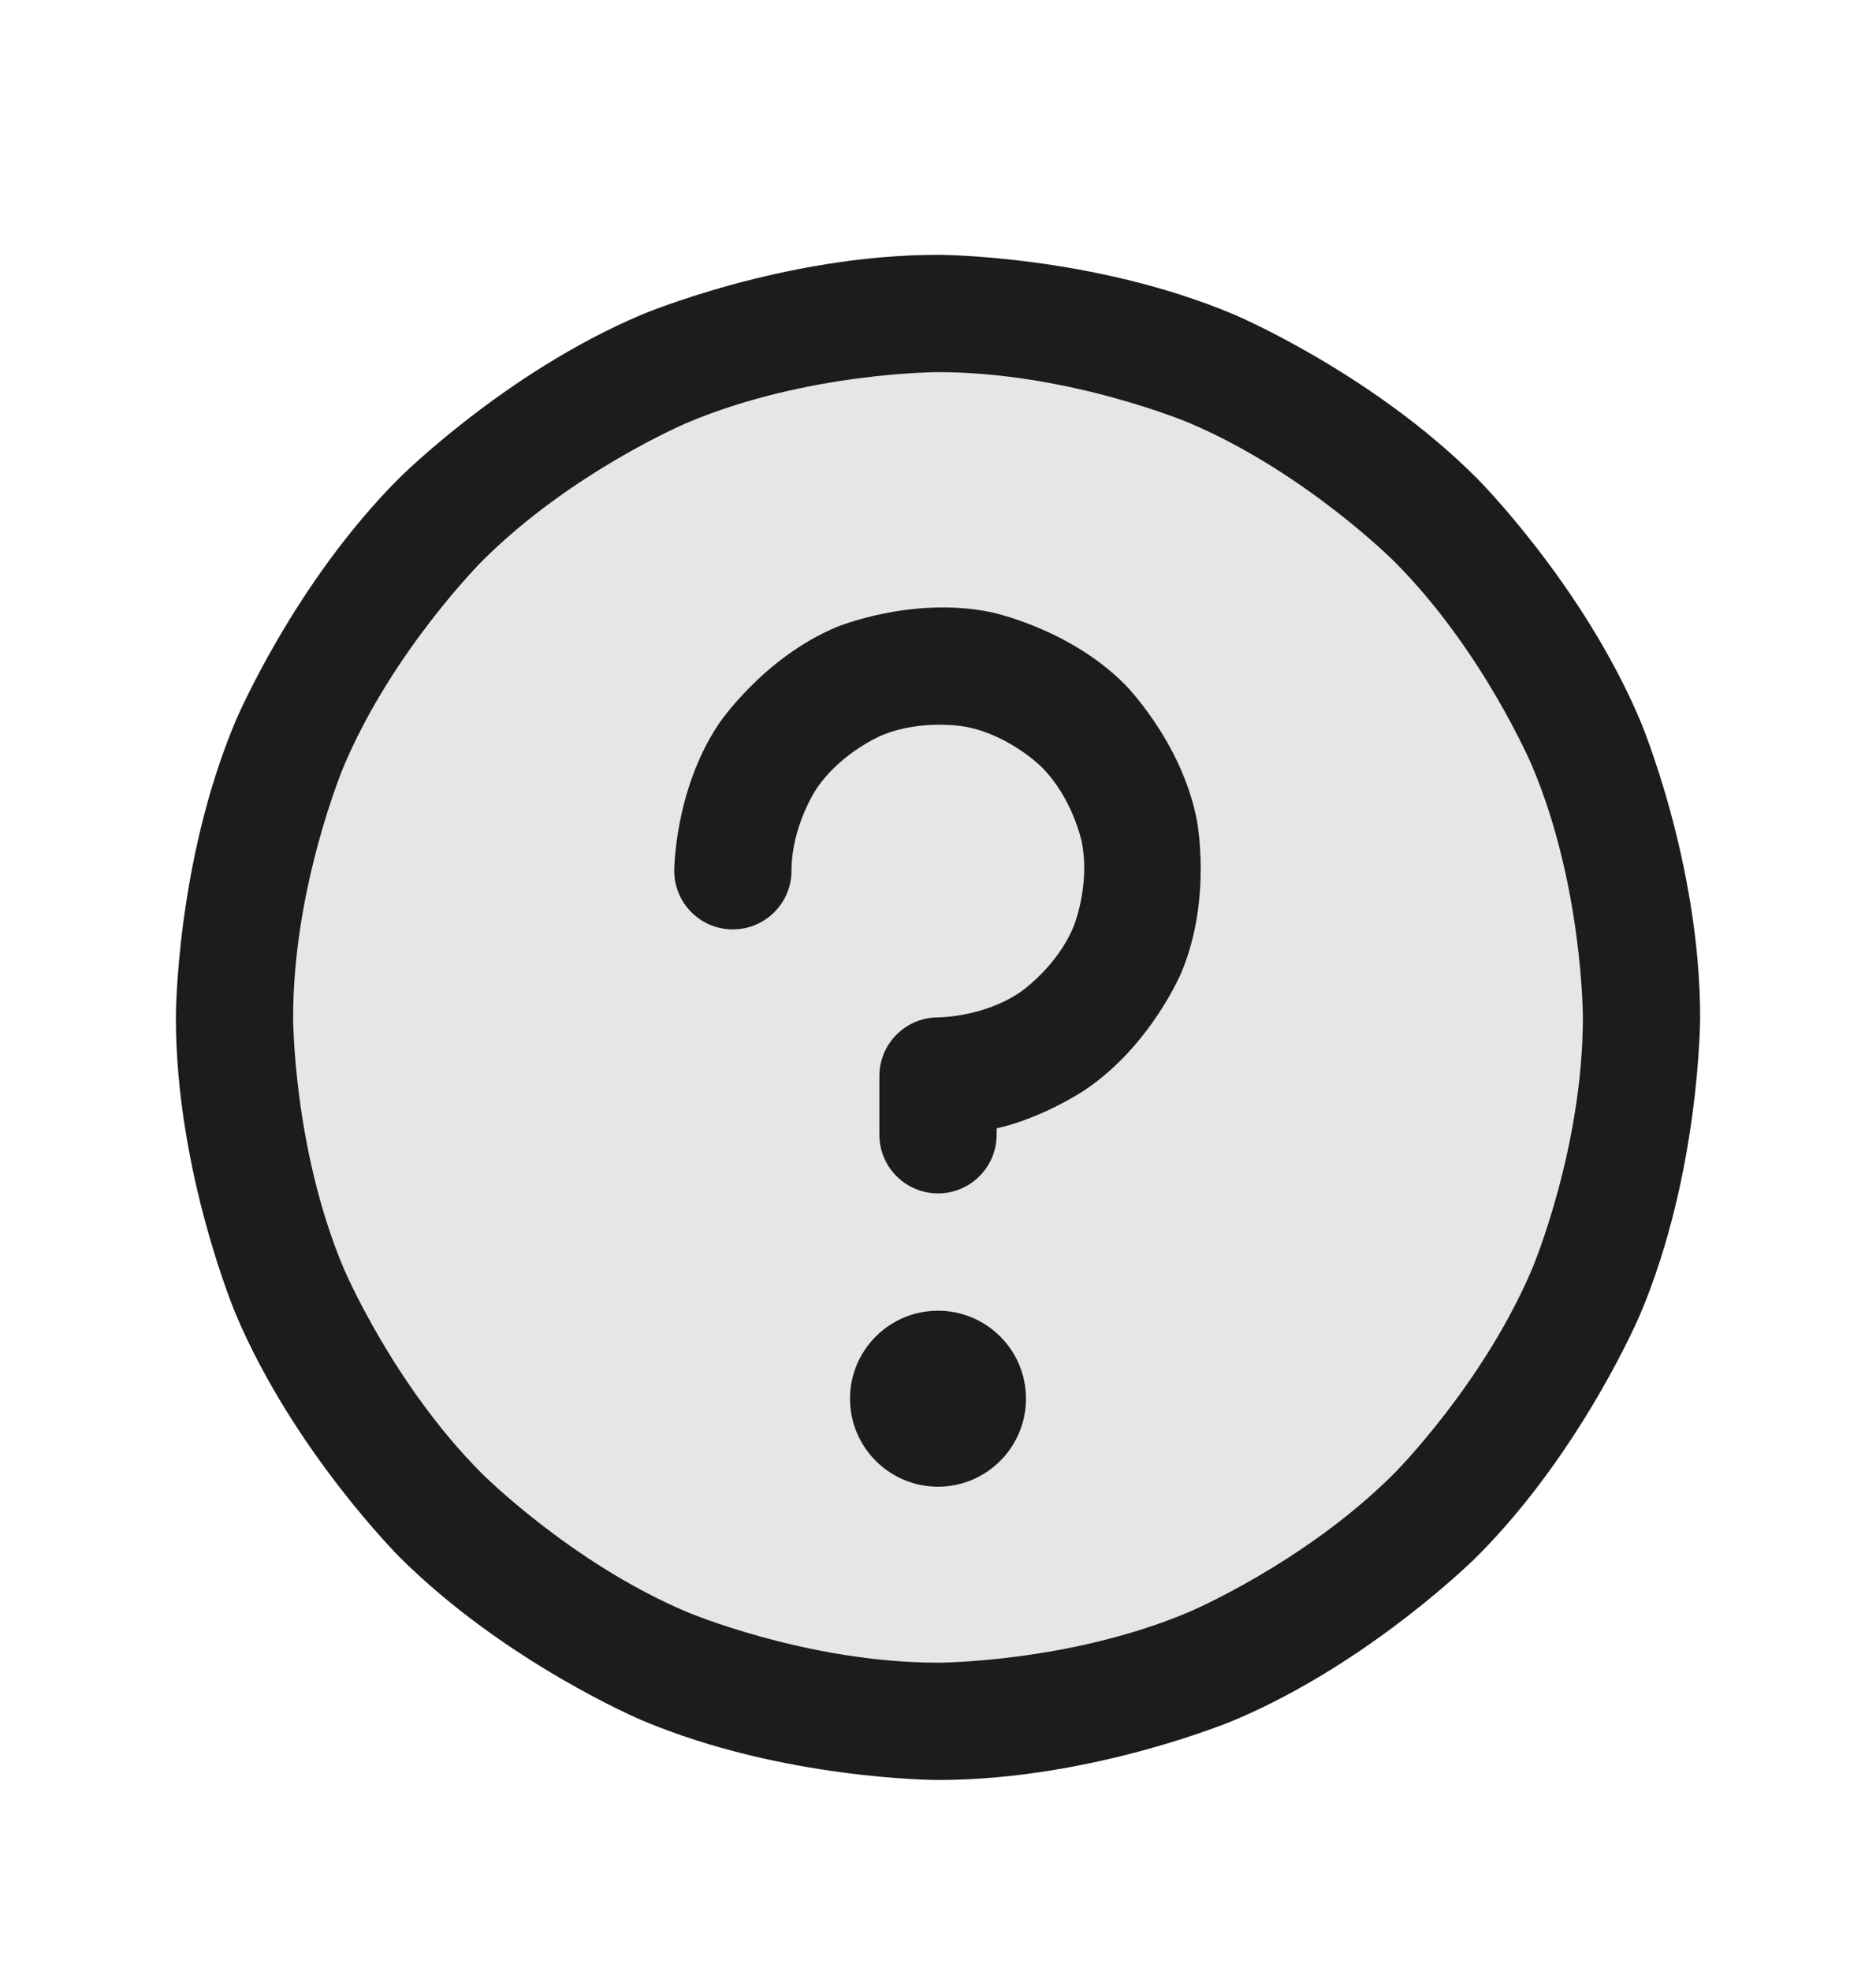 <svg width="20" height="21" viewBox="0 0 20 21" fill="none" xmlns="http://www.w3.org/2000/svg">
<path d="M17.5 10.84C17.5 14.982 14.142 18.34 10 18.34C5.858 18.34 2.5 14.982 2.5 10.84C2.5 6.698 5.858 3.34 10 3.34C14.142 3.34 17.5 6.698 17.5 10.84Z" fill="#E6E6E6"/>
<path fill-rule="evenodd" clip-rule="evenodd" d="M10 2.715C10 2.715 11.653 2.715 13.163 3.354C13.163 3.354 14.621 3.971 15.745 5.095C15.745 5.095 16.869 6.219 17.486 7.677C17.486 7.677 18.125 9.187 18.125 10.84C18.125 10.84 18.125 12.493 17.486 14.003C17.486 14.003 16.869 15.461 15.745 16.585C15.745 16.585 14.621 17.709 13.163 18.326C13.163 18.326 11.653 18.965 10 18.965C10 18.965 8.347 18.965 6.837 18.326C6.837 18.326 5.379 17.709 4.255 16.585C4.255 16.585 3.131 15.461 2.514 14.003C2.514 14.003 1.875 12.493 1.875 10.84C1.875 10.84 1.875 9.187 2.514 7.677C2.514 7.677 3.131 6.219 4.255 5.095C4.255 5.095 5.379 3.971 6.837 3.354C6.837 3.354 8.347 2.715 10 2.715ZM10 3.965C10 3.965 8.601 3.965 7.324 4.505C7.324 4.505 6.09 5.027 5.139 5.979C5.139 5.979 4.187 6.93 3.665 8.164C3.665 8.164 3.125 9.441 3.125 10.84C3.125 10.84 3.125 12.239 3.665 13.516C3.665 13.516 4.187 14.749 5.139 15.701C5.139 15.701 6.09 16.653 7.324 17.175C7.324 17.175 8.601 17.715 10 17.715C10 17.715 11.399 17.715 12.676 17.175C12.676 17.175 13.909 16.653 14.861 15.701C14.861 15.701 15.813 14.749 16.335 13.516C16.335 13.516 16.875 12.239 16.875 10.84C16.875 10.84 16.875 9.441 16.335 8.164C16.335 8.164 15.813 6.93 14.861 5.979C14.861 5.979 13.909 5.027 12.676 4.505C12.676 4.505 11.399 3.965 10 3.965Z" fill="#1C1C1C"/>
<path d="M10.938 14.902C10.938 15.42 10.518 15.84 10 15.84C9.482 15.84 9.062 15.42 9.062 14.902C9.062 14.385 9.482 13.965 10 13.965C10.518 13.965 10.938 14.385 10.938 14.902Z" fill="#1C1C1C"/>
<path d="M7.661 7.715C7.188 8.424 7.188 9.277 7.188 9.277C7.188 9.623 7.467 9.902 7.812 9.902C8.158 9.902 8.438 9.623 8.438 9.277C8.438 8.804 8.701 8.409 8.701 8.409C8.964 8.015 9.402 7.834 9.402 7.834C9.84 7.653 10.305 7.745 10.305 7.745C10.77 7.837 11.105 8.173 11.105 8.173C11.44 8.508 11.533 8.973 11.533 8.973C11.625 9.438 11.444 9.875 11.444 9.875C11.262 10.313 10.868 10.577 10.868 10.577C10.474 10.84 10 10.84 10 10.84C9.655 10.84 9.375 11.12 9.375 11.465V12.09C9.375 12.435 9.655 12.715 10 12.715C10.345 12.715 10.625 12.435 10.625 12.09V12.022C11.122 11.911 11.562 11.616 11.562 11.616C12.272 11.142 12.598 10.354 12.598 10.354C12.925 9.566 12.758 8.729 12.758 8.729C12.592 7.892 11.989 7.289 11.989 7.289C11.386 6.685 10.549 6.519 10.549 6.519C9.712 6.353 8.924 6.679 8.924 6.679C8.135 7.006 7.661 7.715 7.661 7.715Z" fill="#1C1C1C"/>
</svg>

